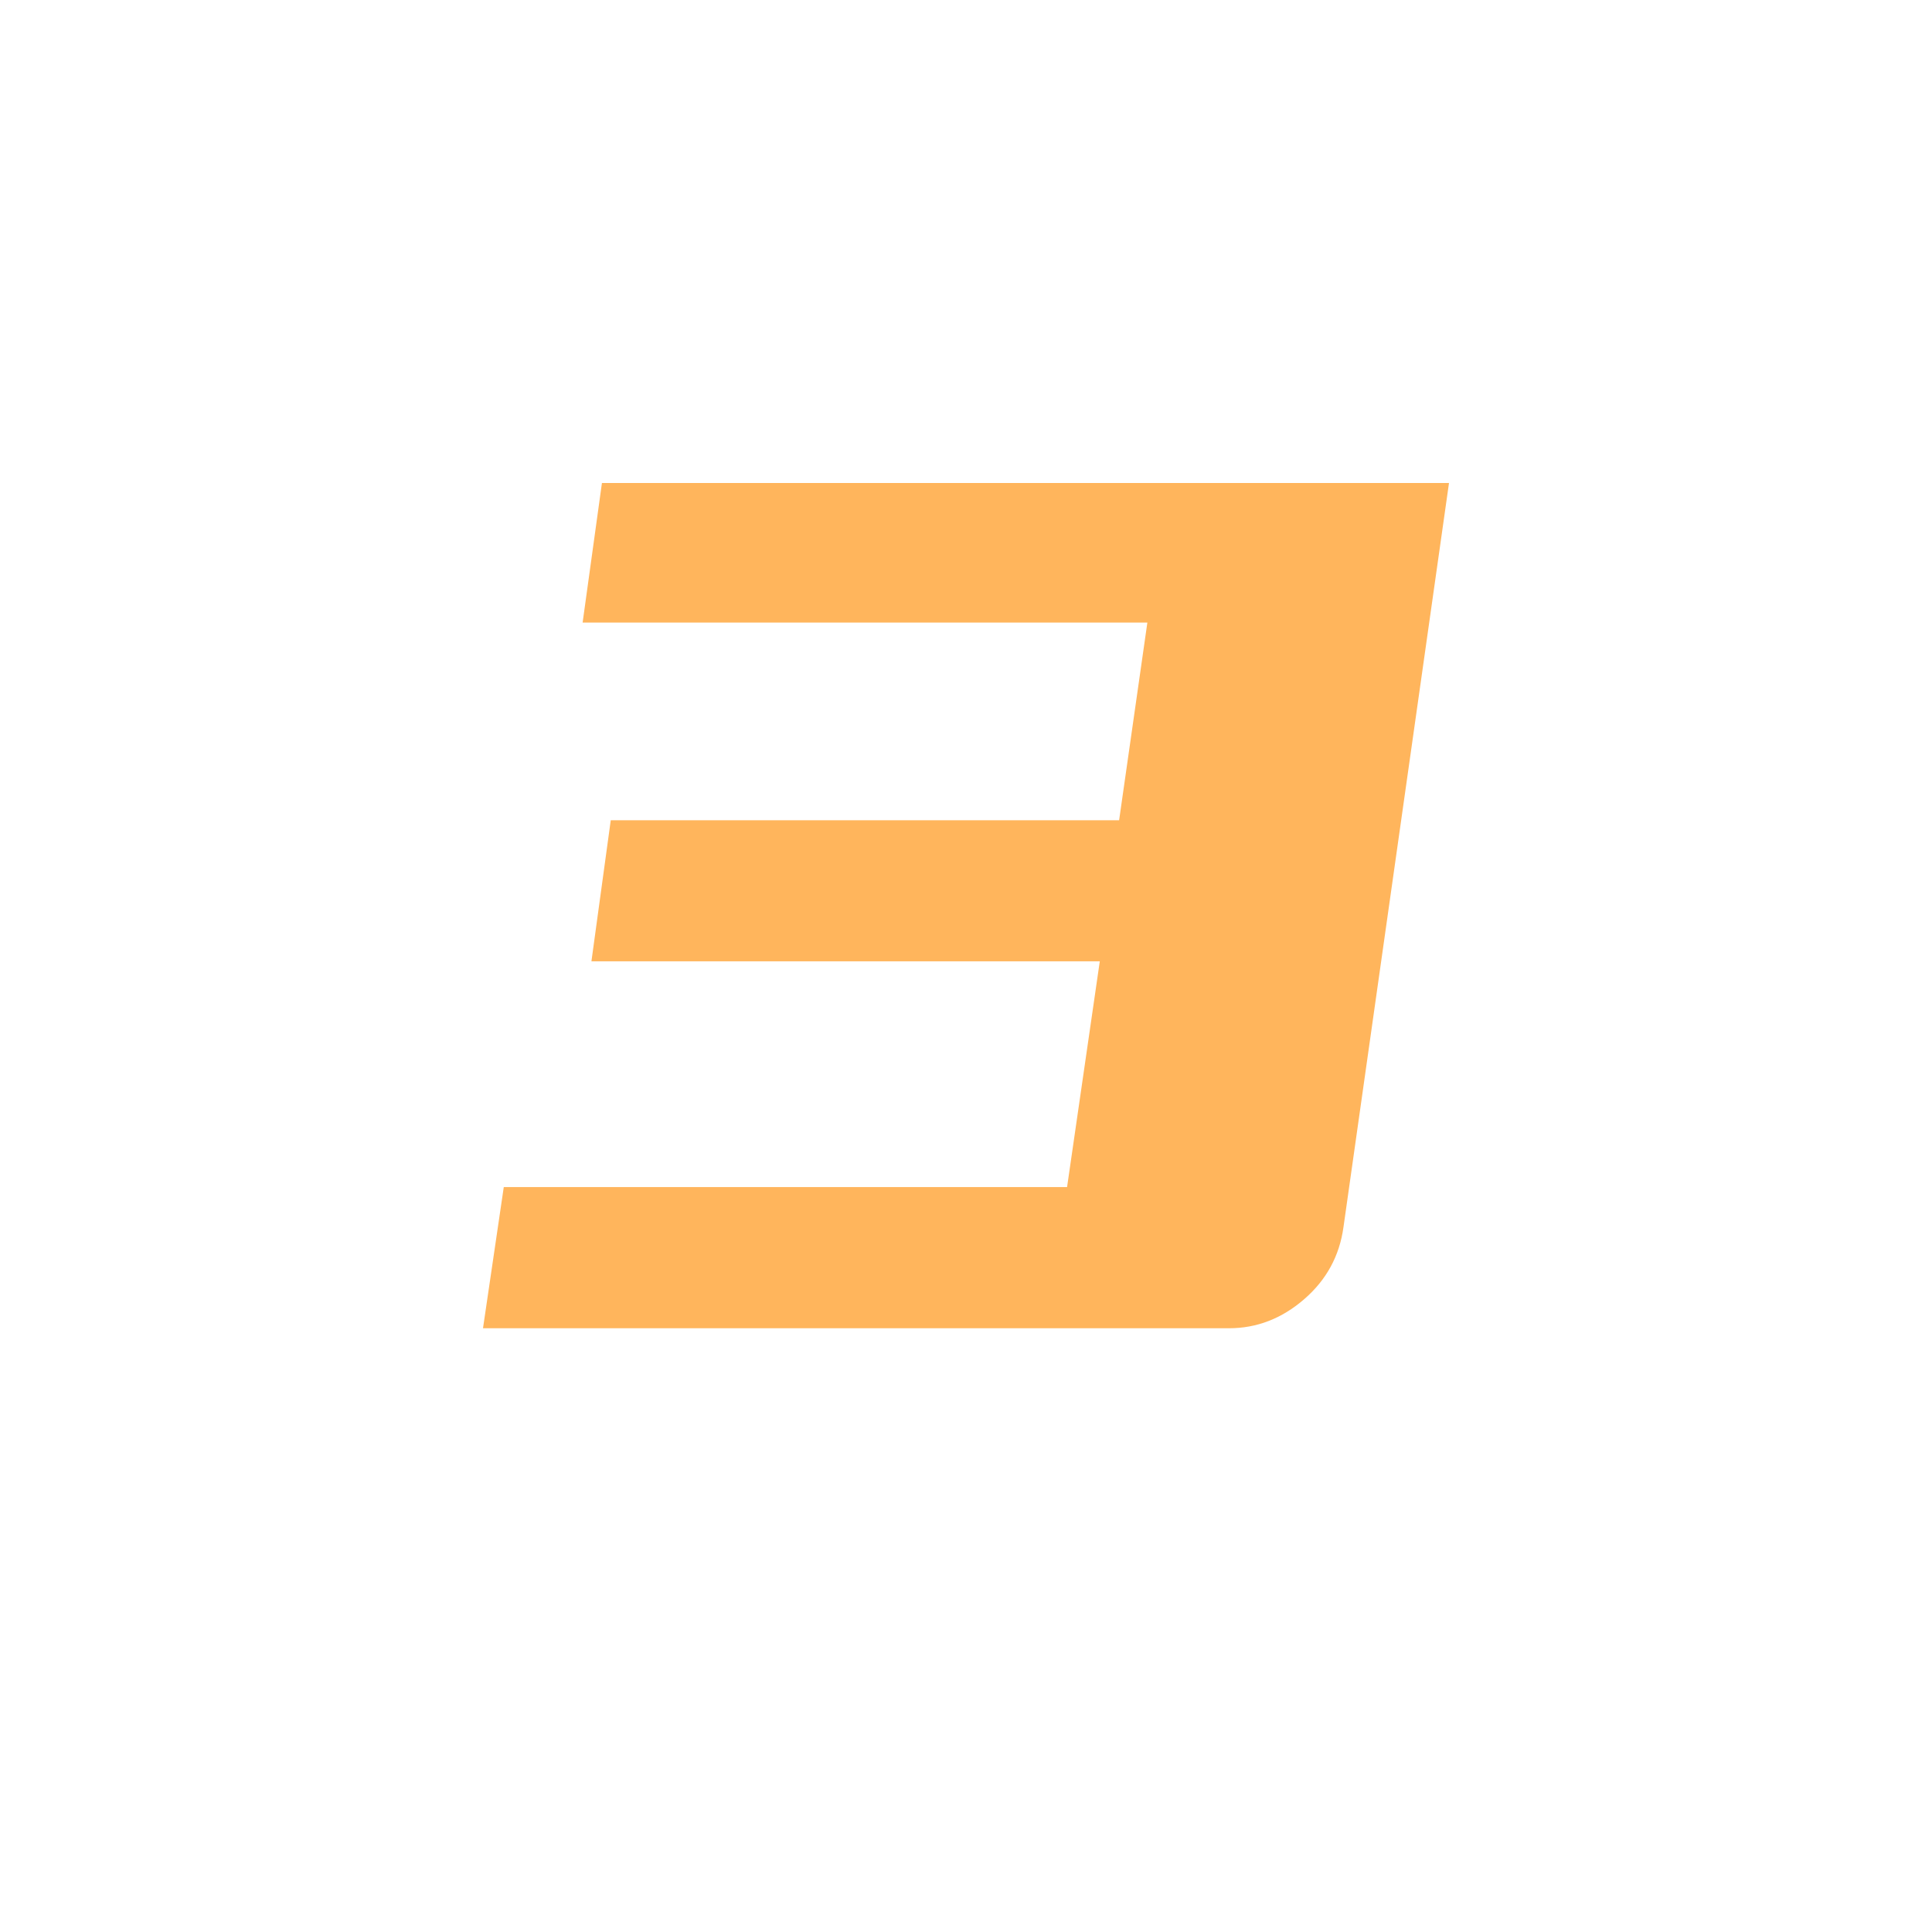 <?xml version="1.0" encoding="UTF-8"?>
<svg width="16px" height="16px" viewBox="0 0 16 16" version="1.1" xmlns="http://www.w3.org/2000/svg" xmlns:xlink="http://www.w3.org/1999/xlink">
    <title>编组 3</title>
    <g id="主页面" stroke="none" stroke-width="1" fill="none" fill-rule="evenodd">
        <g id="搜索" transform="translate(-22, -401)">
            <g id="编组-3" transform="translate(22, 401)">
                <path d="M10.178,11 C10.408,11 10.615,10.92 10.8,10.76 C10.985,10.6 11.093,10.401 11.126,10.163 L11.126,10.163 L12,4 L4.985,4 L4.825,5.156 L9.502,5.156 L9.268,6.793 L5.058,6.793 L4.898,7.961 L9.108,7.961 L8.837,9.831 L4.172,9.831 L4,11 L10.178,11 Z" id="3" fill="#FFB55C" fill-rule="nonzero"></path>
                <rect id="矩形备份-5" fill-opacity="0" fill="#D8D8D8" x="0" y="0" width="16" height="16"></rect>
            </g>
        </g>
    </g>
</svg>